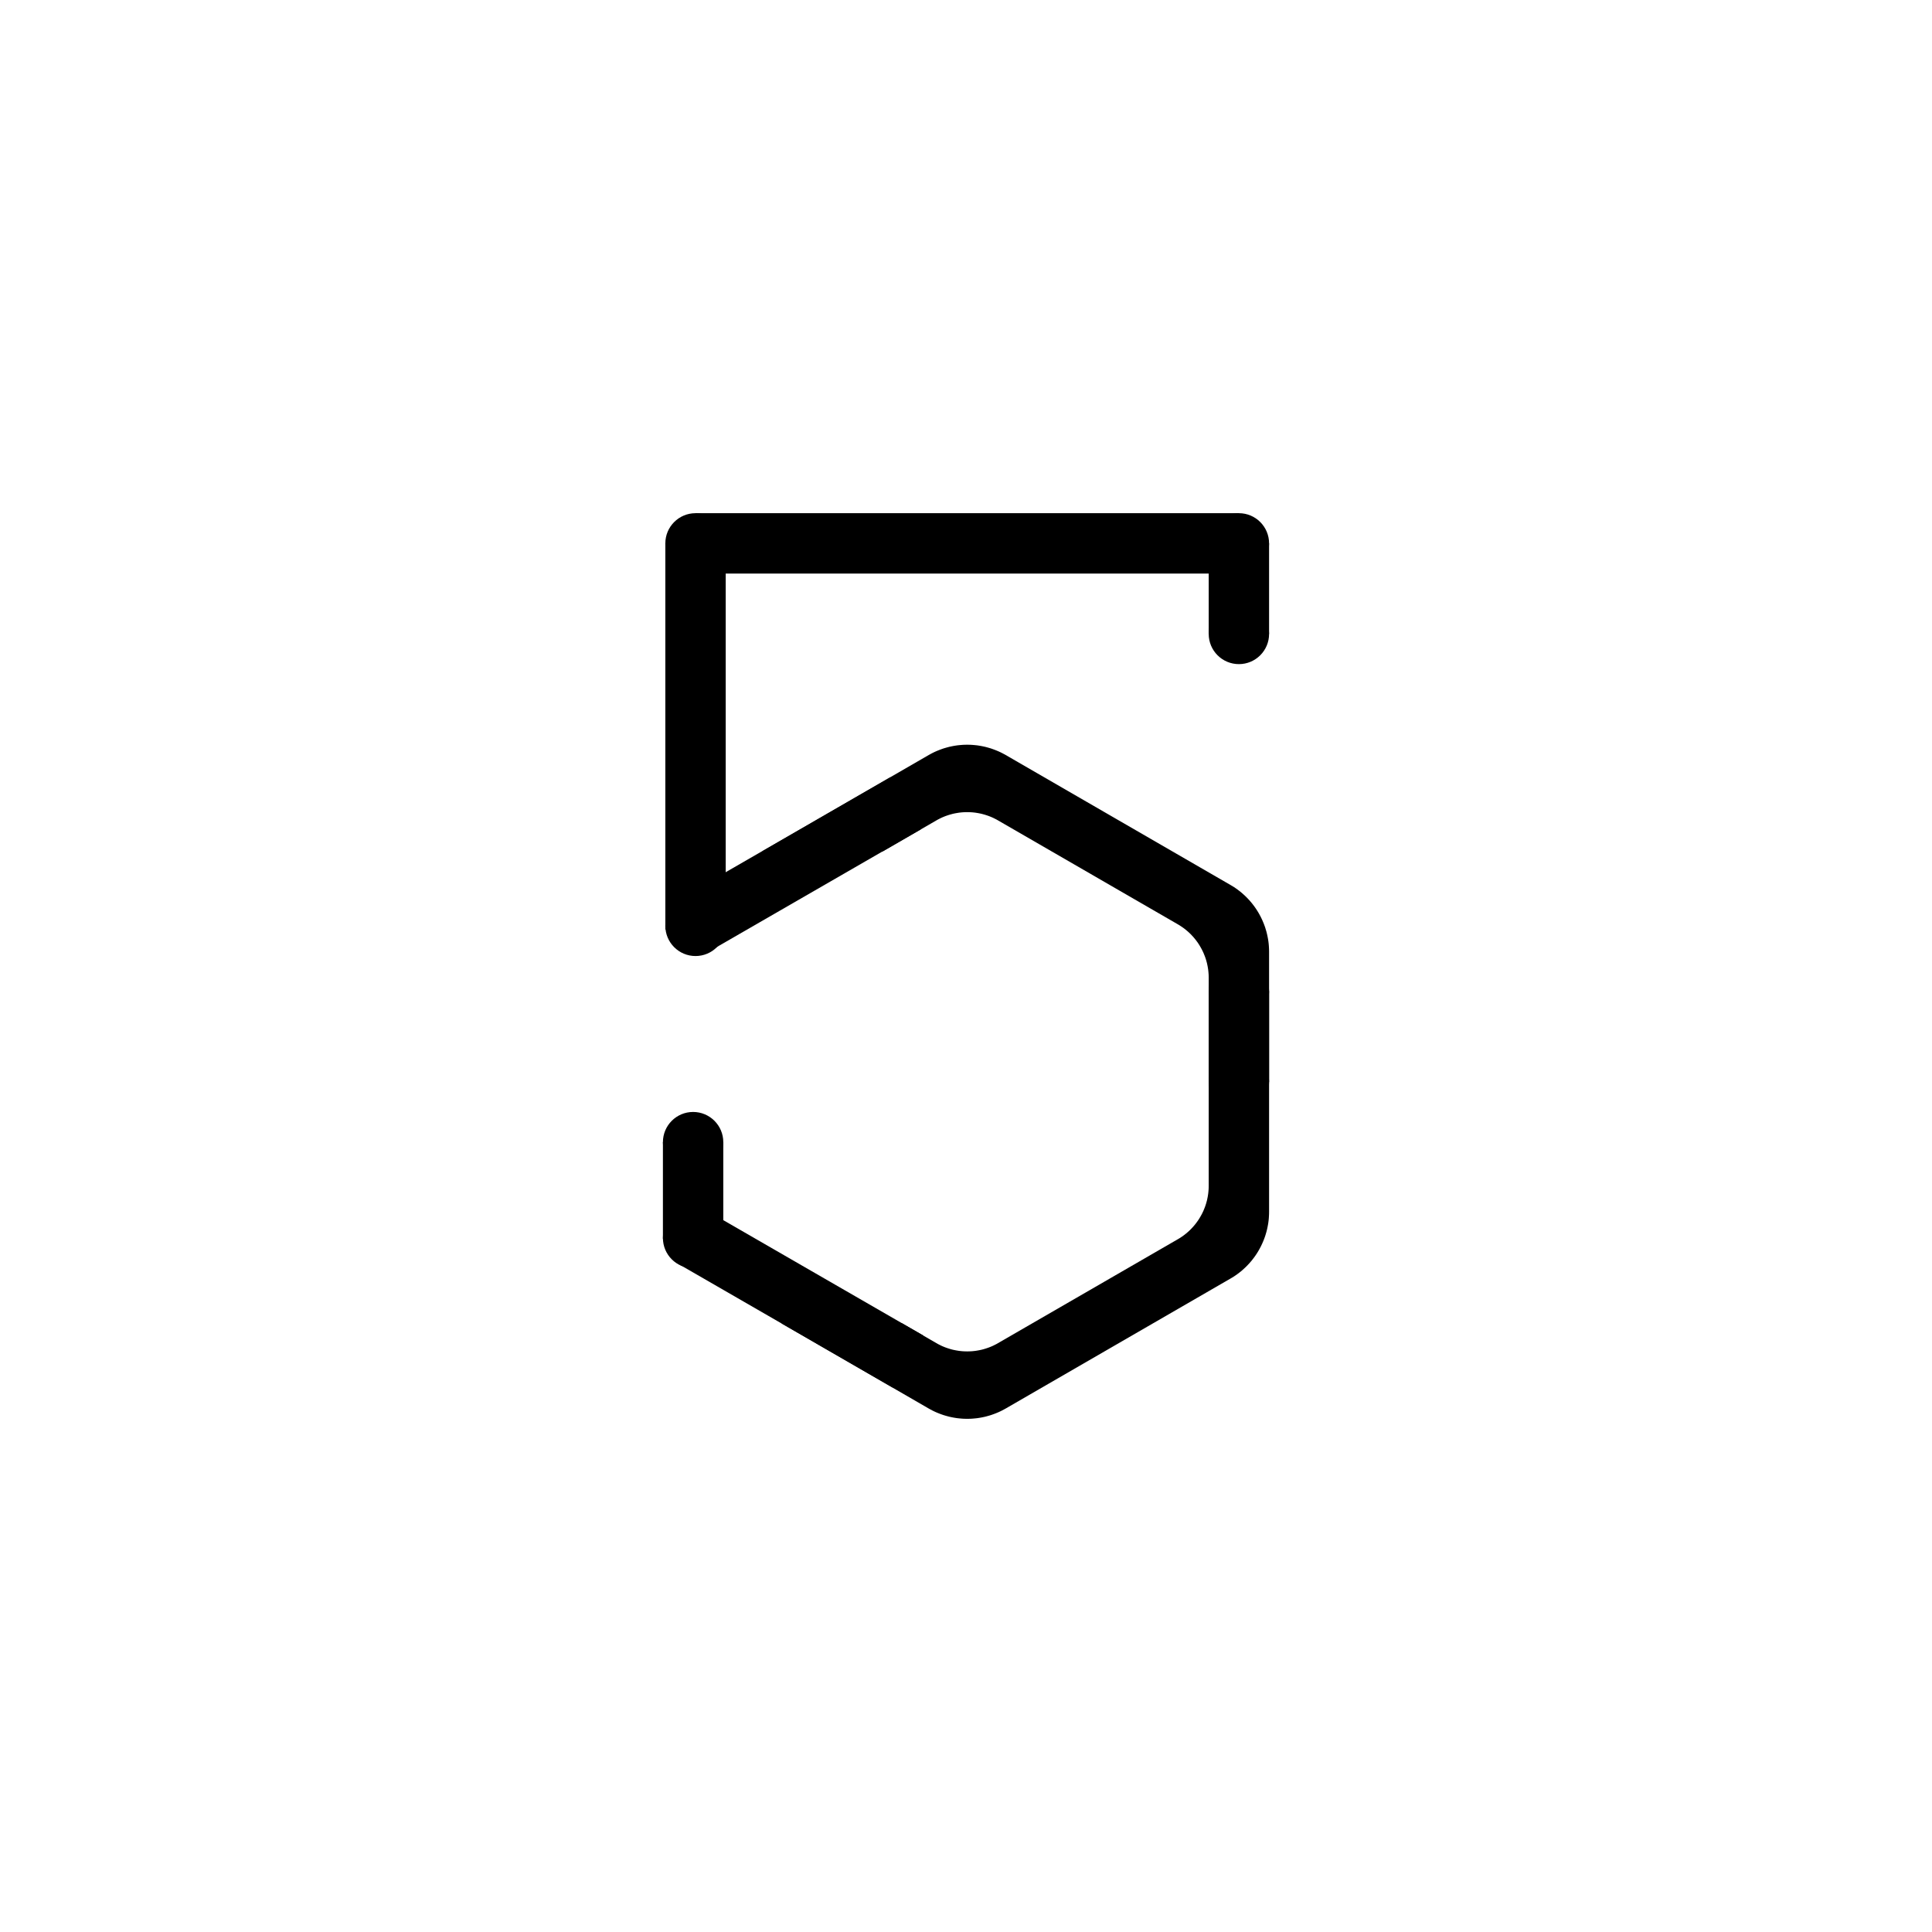 <?xml version="1.0" encoding="UTF-8" standalone="no"?>
<!DOCTYPE svg PUBLIC "-//W3C//DTD SVG 1.1//EN" "http://www.w3.org/Graphics/SVG/1.1/DTD/svg11.dtd">
<svg version="1.1" xmlns="http://www.w3.org/2000/svg" xmlns:xlink="http://www.w3.org/1999/xlink" preserveAspectRatio="xMidYMid meet" viewBox="0 0 640 640" width="640" height="640"><defs><path d="M321.72 246.73L322.38 246.78L323.04 246.84L323.7 246.91L324.36 247.01L325.01 247.12L325.66 247.25L326.31 247.39L326.96 247.56L327.6 247.74L328.24 247.93L328.87 248.15L329.5 248.38L330.13 248.63L330.75 248.89L331.36 249.17L331.97 249.47L332.57 249.79L333.17 250.12L407.63 293.17L408.22 293.52L408.8 293.88L409.36 294.26L409.91 294.65L410.45 295.06L410.98 295.47L411.49 295.9L411.99 296.35L412.48 296.8L412.96 297.27L413.42 297.75L413.88 298.24L414.31 298.74L414.74 299.25L415.14 299.77L415.54 300.3L415.92 300.84L416.29 301.39L416.64 301.95L416.98 302.52L417.3 303.1L417.61 303.68L417.9 304.28L418.18 304.88L418.44 305.49L418.69 306.1L418.92 306.72L419.14 307.35L419.33 307.99L419.52 308.63L419.68 309.28L419.83 309.93L419.96 310.58L420.08 311.24L420.18 311.91L420.26 312.58L420.32 313.25L420.36 313.93L420.39 314.61L420.4 315.29L420.4 401.41L420.39 402.09L420.36 402.77L420.32 403.45L420.26 404.12L420.18 404.79L420.08 405.46L419.96 406.12L419.83 406.77L419.68 407.43L419.52 408.07L419.33 408.71L419.14 409.35L418.92 409.98L418.69 410.6L418.44 411.21L418.18 411.82L417.9 412.42L417.61 413.02L417.3 413.6L416.98 414.18L416.64 414.75L416.29 415.31L415.92 415.86L415.54 416.4L415.14 416.93L414.74 417.45L414.31 417.96L413.88 418.46L413.42 418.95L412.96 419.43L412.48 419.9L411.99 420.35L411.49 420.8L410.98 421.23L410.45 421.64L409.91 422.05L409.36 422.44L408.8 422.82L408.22 423.18L407.63 423.53L333.17 466.58L332.57 466.91L331.97 467.23L331.36 467.53L330.75 467.81L330.13 468.07L329.5 468.32L328.87 468.55L328.24 468.77L327.6 468.96L326.96 469.14L326.31 469.31L325.66 469.45L325.01 469.58L324.36 469.69L323.7 469.79L323.04 469.86L322.38 469.92L321.72 469.97L321.06 469.99L320.4 470L319.74 469.99L319.08 469.97L318.42 469.92L317.76 469.86L317.1 469.79L316.44 469.69L315.79 469.58L315.14 469.45L314.49 469.31L313.84 469.14L313.2 468.96L312.56 468.77L311.93 468.55L311.3 468.32L310.67 468.07L310.05 467.81L309.44 467.53L308.83 467.23L308.23 466.91L307.63 466.58L258.8 438.35L298.8 438.35L310.19 444.93L310.66 445.2L311.15 445.45L311.63 445.69L312.12 445.92L312.62 446.13L313.12 446.33L313.62 446.51L314.13 446.68L314.64 446.84L315.16 446.99L315.67 447.12L316.19 447.23L316.71 447.33L317.24 447.42L317.76 447.5L318.29 447.56L318.81 447.61L319.34 447.64L319.87 447.66L320.4 447.67L320.93 447.66L321.46 447.64L321.99 447.61L322.51 447.56L323.04 447.5L323.56 447.42L324.09 447.33L324.61 447.23L325.13 447.12L325.64 446.99L326.16 446.84L326.67 446.68L327.18 446.51L327.68 446.33L328.18 446.13L328.68 445.92L329.17 445.69L329.65 445.45L330.14 445.2L330.61 444.93L390.19 410.5L390.66 410.22L391.12 409.93L391.57 409.62L392.01 409.31L392.44 408.99L392.86 408.65L393.27 408.31L393.68 407.95L394.07 407.59L394.45 407.22L394.82 406.83L395.18 406.44L395.53 406.04L395.87 405.63L396.2 405.21L396.51 404.79L396.82 404.36L397.11 403.92L397.39 403.47L397.66 403.01L397.92 402.55L398.17 402.08L398.4 401.61L398.63 401.13L398.83 400.64L399.03 400.15L399.22 399.65L399.39 399.15L399.55 398.64L399.69 398.13L399.83 397.61L399.94 397.09L400.05 396.56L400.14 396.03L400.22 395.5L400.28 394.97L400.33 394.43L400.37 393.89L400.39 393.34L400.4 392.8L400.4 323.91L400.39 323.36L400.37 322.81L400.33 322.27L400.28 321.73L400.22 321.2L400.14 320.67L400.05 320.14L399.94 319.61L399.83 319.09L399.69 318.57L399.55 318.06L399.39 317.55L399.22 317.05L399.03 316.55L398.83 316.06L398.63 315.57L398.4 315.09L398.17 314.62L397.92 314.15L397.66 313.69L397.39 313.23L397.11 312.78L396.82 312.34L396.51 311.91L396.2 311.49L395.87 311.07L395.53 310.66L395.18 310.26L394.82 309.87L394.45 309.48L394.07 309.11L393.68 308.75L393.27 308.39L392.86 308.05L392.44 307.71L392.01 307.39L391.57 307.08L391.12 306.78L390.66 306.48L390.19 306.2L330.61 271.77L330.14 271.5L329.65 271.25L329.17 271.01L328.68 270.78L328.18 270.57L327.68 270.37L327.18 270.19L326.67 270.02L326.16 269.86L325.64 269.72L325.13 269.58L324.61 269.47L324.09 269.37L323.56 269.28L323.04 269.2L322.51 269.14L321.99 269.09L321.46 269.06L320.93 269.04L320.4 269.03L319.87 269.04L319.34 269.06L318.81 269.09L318.29 269.14L317.76 269.2L317.24 269.28L316.71 269.37L316.19 269.47L315.67 269.58L315.16 269.72L314.64 269.86L314.13 270.02L313.62 270.19L313.12 270.37L312.62 270.57L312.12 270.78L311.63 271.01L311.15 271.25L310.66 271.5L310.19 271.77L292.46 282.02L252.46 282.02L307.63 250.12L308.23 249.79L308.83 249.47L309.44 249.17L310.05 248.89L310.67 248.63L311.3 248.38L311.93 248.15L312.56 247.93L313.2 247.74L313.84 247.56L314.49 247.39L315.14 247.25L315.79 247.12L316.44 247.01L317.1 246.91L317.76 246.84L318.42 246.78L319.08 246.73L319.74 246.71L320.4 246.7L321.06 246.71L321.72 246.73Z" id="a4GoZ8Yv1"></path><path d="M230.4 190L410.4 190L410.4 170L230.4 170L230.4 190Z" id="ap00d4OZ"></path><path d="M420.4 358.35C420.4 352.83 415.92 348.35 410.4 348.35C404.88 348.35 400.4 352.83 400.4 358.35C400.4 363.87 404.88 368.35 410.4 368.35C415.92 368.35 420.4 363.87 420.4 358.35Z" id="a1pVvxWz8"></path><path d="M220.4 307.9L240.4 307.9L240.4 180L220.4 180L220.4 307.9Z" id="acHgUFl2R"></path><path d="M240.4 180C240.4 174.48 235.92 170 230.4 170C224.88 170 220.4 174.48 220.4 180C220.4 185.52 224.88 190 230.4 190C235.92 190 240.4 185.52 240.4 180Z" id="anXnJvtj4"></path><path d="M420.4 180C420.4 174.48 415.92 170 410.4 170C404.88 170 400.4 174.48 400.4 180C400.4 185.52 404.88 190 410.4 190C415.92 190 420.4 185.52 420.4 180Z" id="dFENvt0W0"></path><path d="M400.4 210L420.4 210L420.4 180L400.4 180L400.4 210Z" id="a12ql23CsC"></path><path d="M420.4 210C420.4 204.48 415.92 200 410.4 200C404.88 200 400.4 204.48 400.4 210C400.4 215.52 404.88 220 410.4 220C415.92 220 420.4 215.52 420.4 210Z" id="c3HDKuo3mw"></path><path d="M400.4 358.35L420.4 358.35L420.4 328.35L400.4 328.35L400.4 358.35Z" id="b1Bbu2U75O"></path><path d="M420.4 328.35C420.4 322.83 415.92 318.35 410.4 318.35C404.88 318.35 400.4 322.83 400.4 328.35C400.4 333.87 404.88 338.35 410.4 338.35C415.92 338.35 420.4 333.87 420.4 328.35Z" id="b1lLCXDNNo"></path><path d="M313.15 263.78L325.4 263.78L325.4 266.7L313.15 266.7L313.15 263.78Z" id="bkxtOvAj8"></path><path d="M240.4 306.7C240.4 312.22 235.92 316.7 230.4 316.7C224.88 316.7 220.4 312.22 220.4 306.7C220.4 301.18 224.88 296.7 230.4 296.7C235.92 296.7 240.4 301.18 240.4 306.7Z" id="a10ZX9O5fu"></path><path d="M299.99 266.1L229.6 306.7" id="b3oDmx59Kn"></path><path d="M219.6 410.43L239.6 410.43L239.6 378.35L219.6 378.35L219.6 410.43Z" id="b2cYfGSY8G"></path><path d="M239.6 378.35C239.6 383.87 235.12 388.35 229.6 388.35C224.08 388.35 219.6 383.87 219.6 378.35C219.6 372.83 224.08 368.35 229.6 368.35C235.12 368.35 239.6 372.83 239.6 378.35Z" id="d237DrTqy8"></path><path d="M300.79 451.03L230.4 410.43" id="aCIPLqQ6U"></path><path d="M239.6 410.1C239.6 415.62 235.12 420.1 229.6 420.1C224.08 420.1 219.6 415.62 219.6 410.1C219.6 404.58 224.08 400.1 229.6 400.1C235.12 400.1 239.6 404.58 239.6 410.1Z" id="beBxI8POh"></path></defs><g><g><g><use xlink:href="#a4GoZ8Yv1" opacity="1" fill="#000000" fill-opacity="1"></use></g><g><use xlink:href="#ap00d4OZ" opacity="1" fill="#000000" fill-opacity="1"></use></g><g><use xlink:href="#a1pVvxWz8" opacity="1" fill="#000000" fill-opacity="1"></use></g><g><use xlink:href="#acHgUFl2R" opacity="1" fill="#000000" fill-opacity="1"></use></g><g><use xlink:href="#anXnJvtj4" opacity="1" fill="#000000" fill-opacity="1"></use></g><g><use xlink:href="#dFENvt0W0" opacity="1" fill="#000000" fill-opacity="1"></use></g><g><use xlink:href="#a12ql23CsC" opacity="1" fill="#000000" fill-opacity="1"></use></g><g><use xlink:href="#c3HDKuo3mw" opacity="1" fill="#000000" fill-opacity="1"></use></g><g><use xlink:href="#b1Bbu2U75O" opacity="1" fill="#000000" fill-opacity="1"></use></g><g><use xlink:href="#b1lLCXDNNo" opacity="1" fill="#000000" fill-opacity="1"></use></g><g><use xlink:href="#bkxtOvAj8" opacity="1" fill="#000000" fill-opacity="1"></use></g><g><use xlink:href="#a10ZX9O5fu" opacity="1" fill="#000000" fill-opacity="1"></use></g><g><g><use xlink:href="#b3oDmx59Kn" opacity="1" fill-opacity="0" stroke="#000000" stroke-width="20" stroke-opacity="1"></use></g></g><g><use xlink:href="#b2cYfGSY8G" opacity="1" fill="#000000" fill-opacity="1"></use></g><g><use xlink:href="#d237DrTqy8" opacity="1" fill="#000000" fill-opacity="1"></use></g><g><g><use xlink:href="#aCIPLqQ6U" opacity="1" fill-opacity="0" stroke="#000000" stroke-width="20" stroke-opacity="1"></use></g></g><g><use xlink:href="#beBxI8POh" opacity="1" fill="#000000" fill-opacity="1"></use></g></g></g></svg>